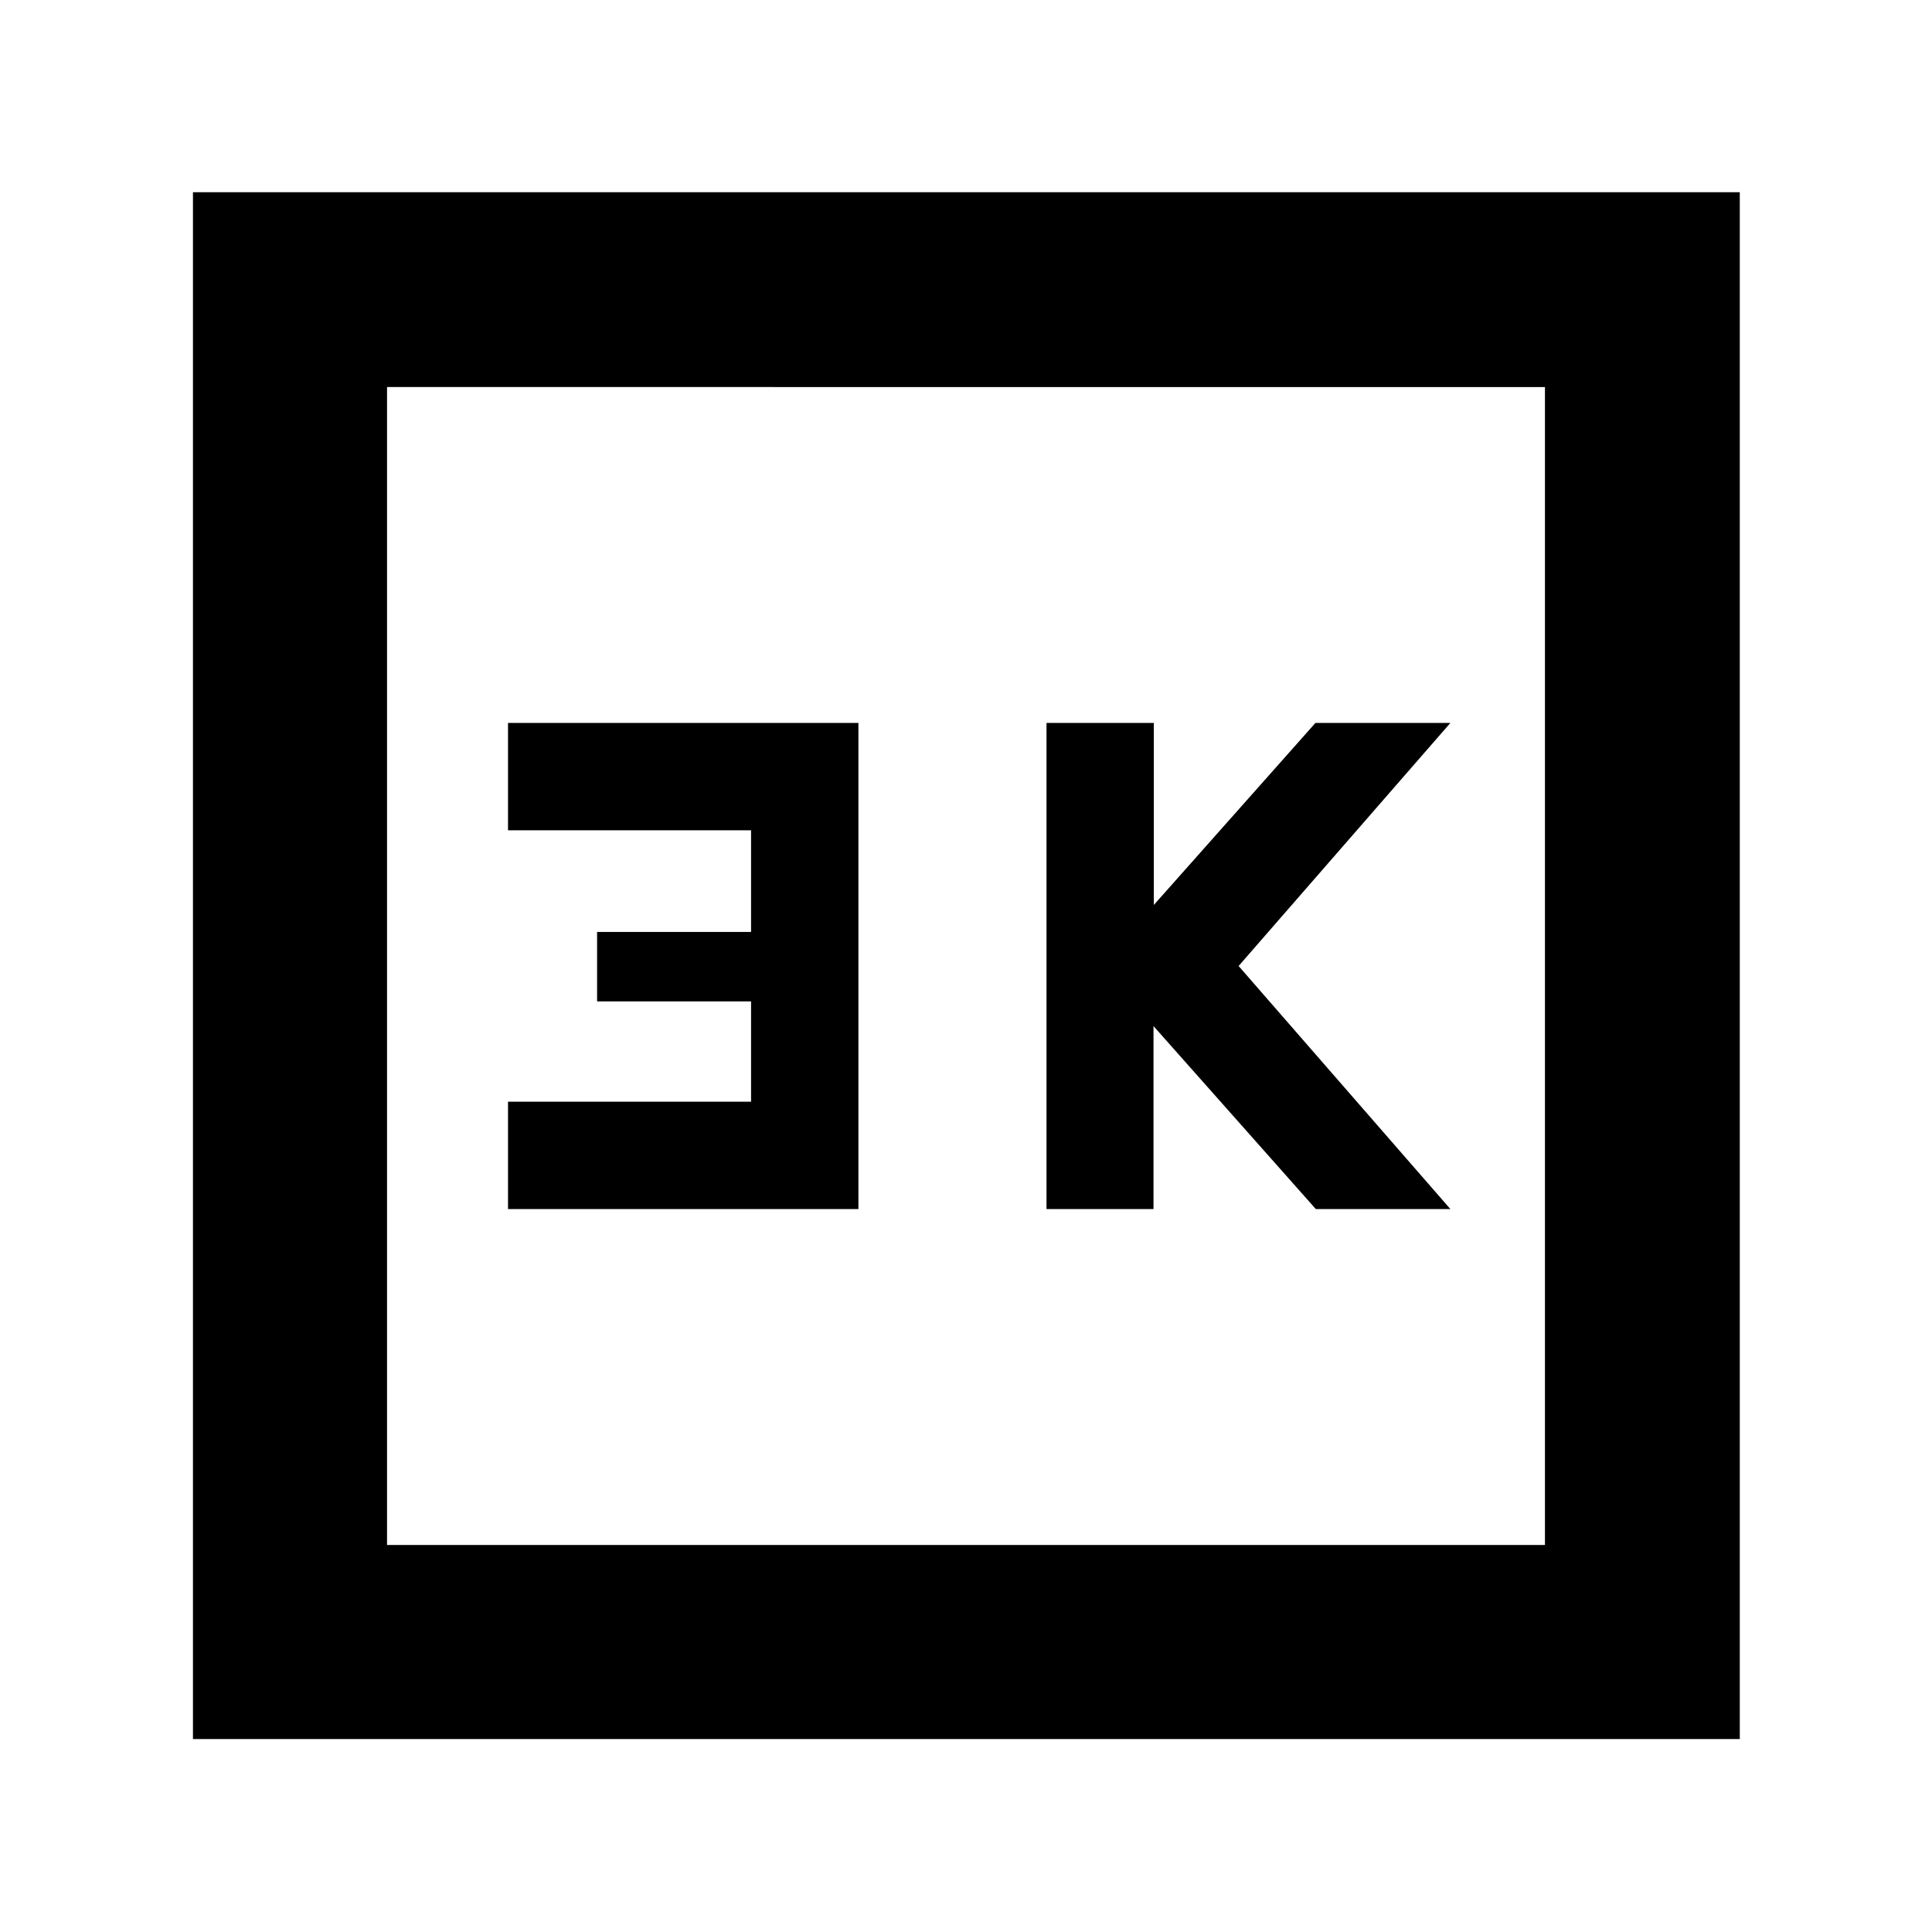 <svg xmlns="http://www.w3.org/2000/svg" height="40" viewBox="0 -960 960 960" width="40"><path d="M520-359.23h53.17v-90.91l80.65 90.91h66.86L615.46-480l105.22-120.77h-67.06l-80.29 90.44v-90.44H520v241.54Zm-267.57 0h174.11v-241.54H252.43v53.34H373.2v50.51h-76.51v34.51h76.51v49.84H252.43v53.34ZM95.88-95.88v-768.61h768.61v768.61H95.88Zm96.44-96.44h575.36v-575.36H192.32v575.36Zm0 0v-575.36 575.36Z"/></svg>